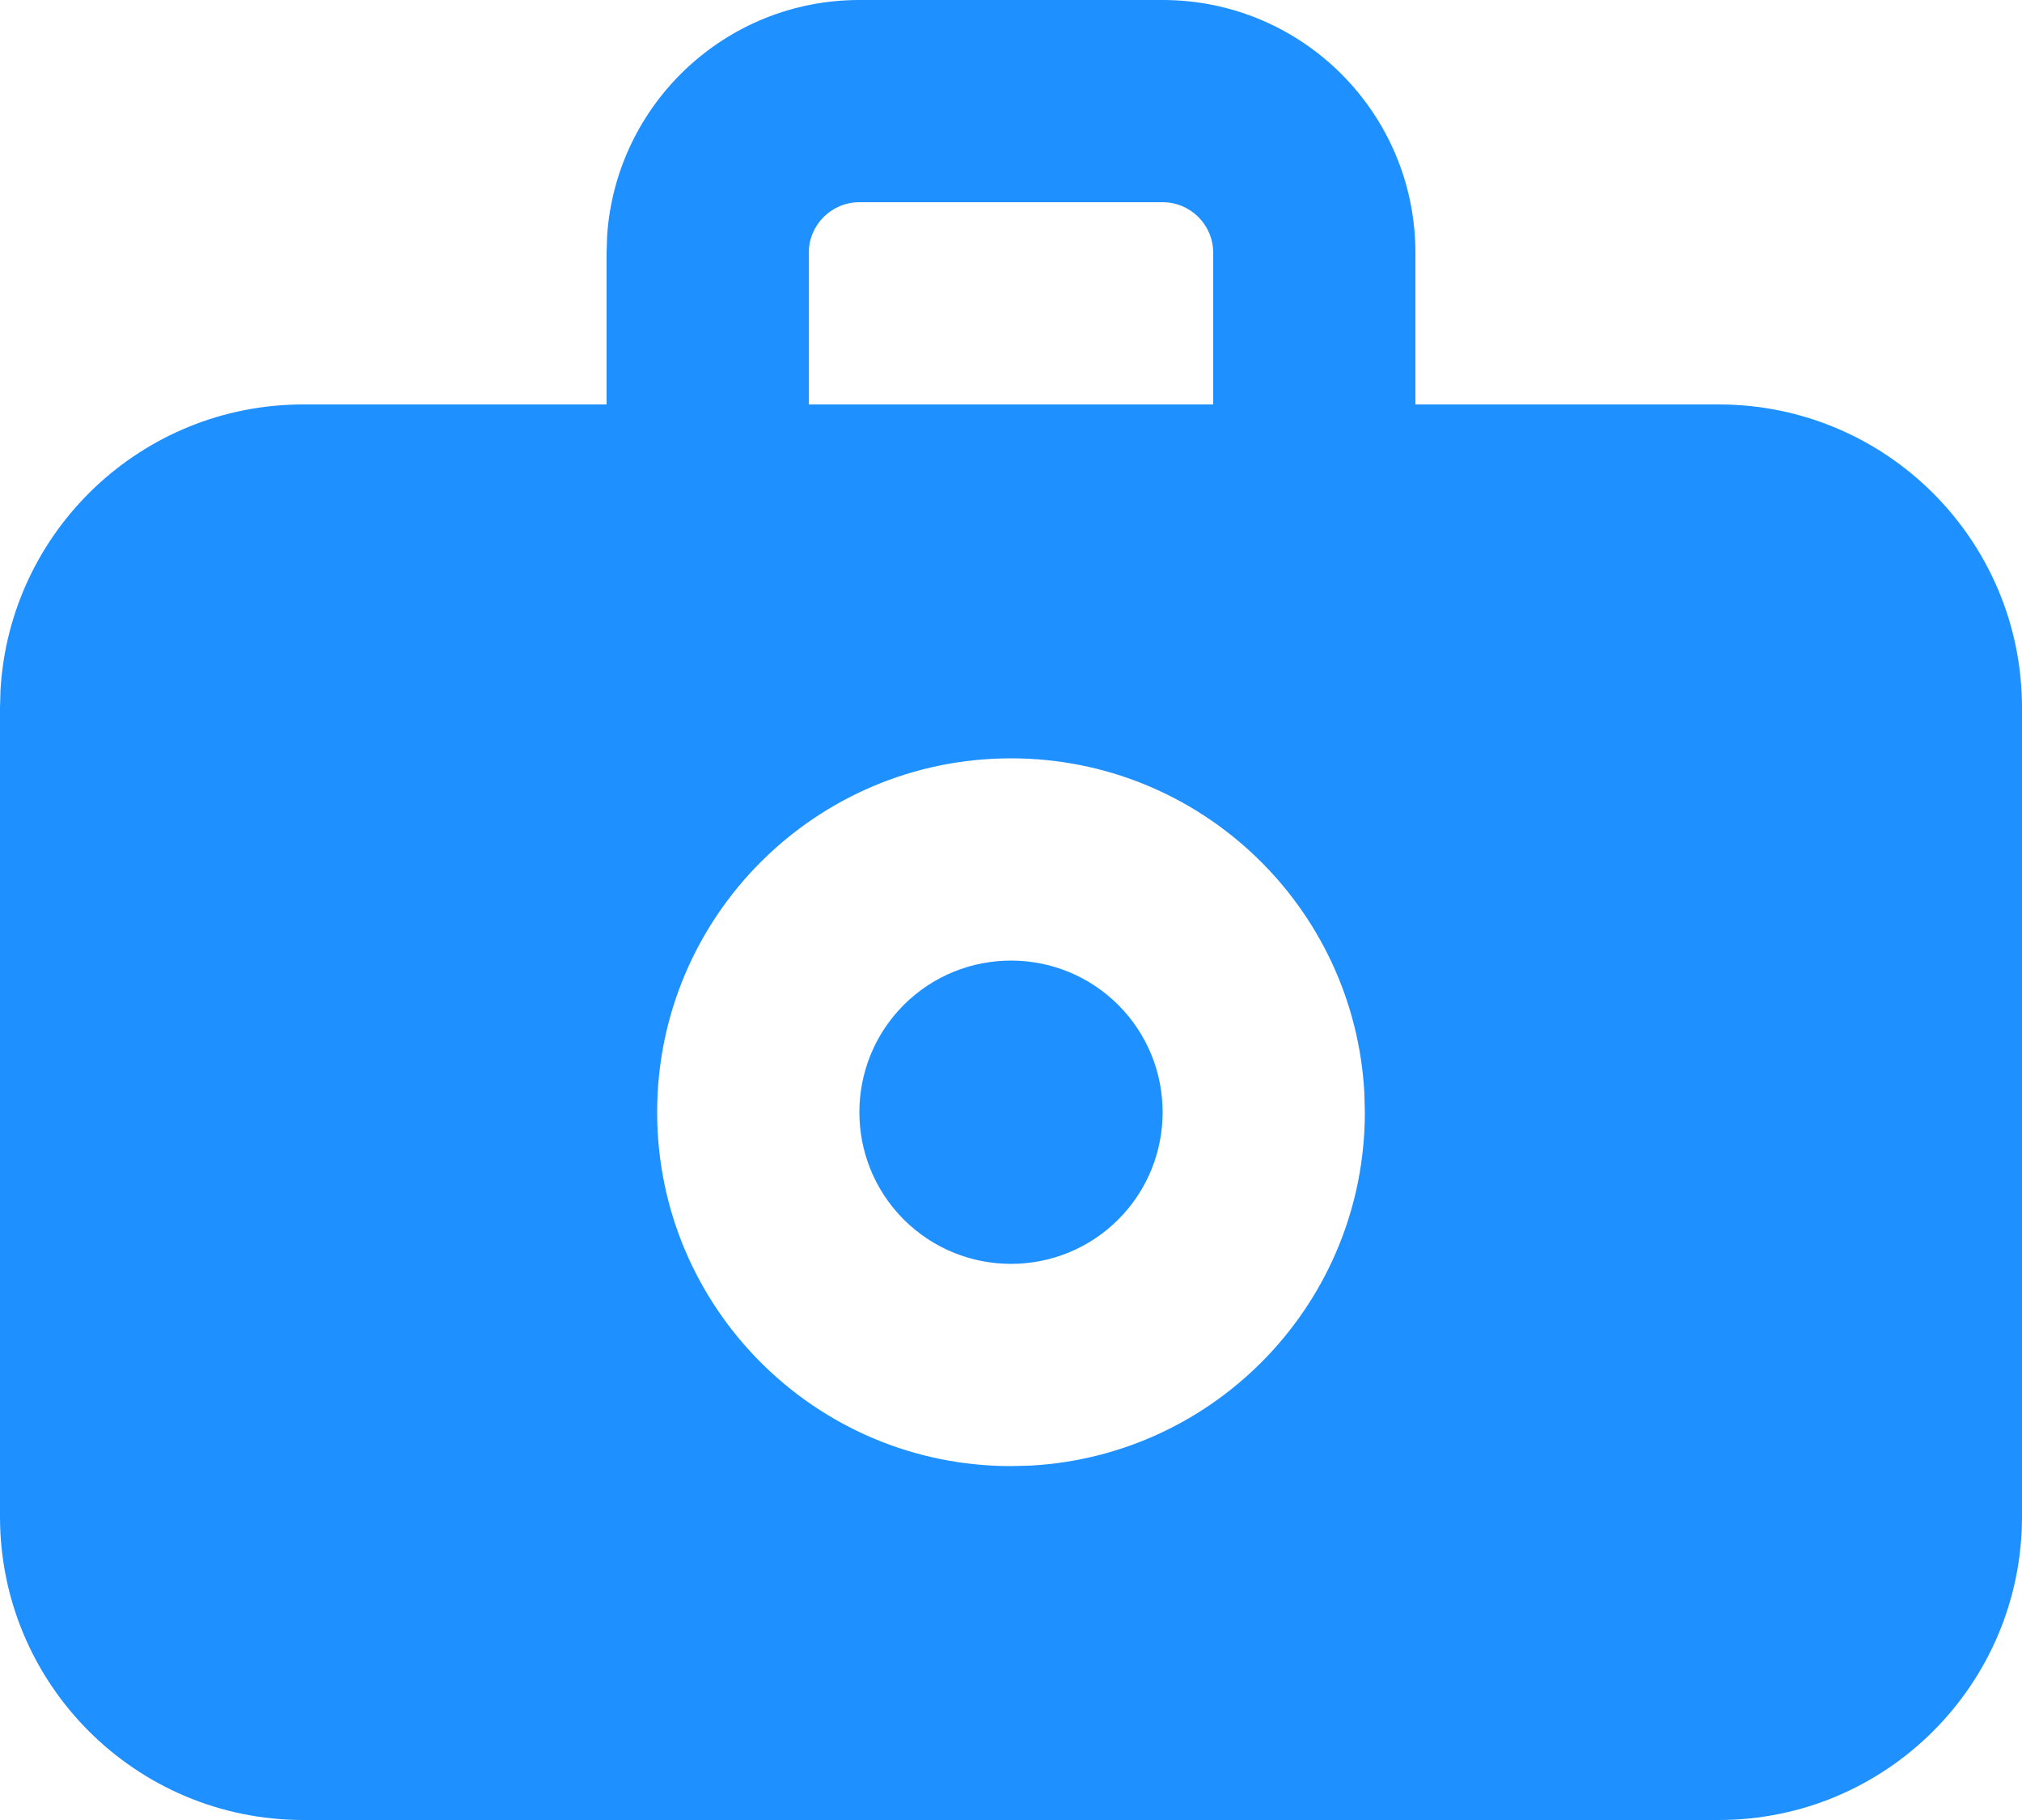 <?xml version="1.0" encoding="UTF-8"?>
<svg width="20px" height="18px" viewBox="0 0 20 18" version="1.1" xmlns="http://www.w3.org/2000/svg" xmlns:xlink="http://www.w3.org/1999/xlink">
    <title>Fill</title>
    <g id="Symbols" stroke="none" stroke-width="1" fill="none" fill-rule="evenodd">
        <g id="Icon/Camera/Fill" transform="translate(-2, -3)" fill="#1E90FF">
            <path d="M13.5,3 C14.881,3 16,4.119 16,5.5 L16,5.5 L16,7 L19,7 C20.657,7 22,8.343 22,10 L22,10 L22,18 C22,19.657 20.657,21 19,21 L19,21 L5,21 C3.343,21 2,19.657 2,18 L2,18 L2,10 L2,10 L2.005,9.824 C2.096,8.249 3.402,7 5,7 L5,7 L8,7 L8,5.5 L8,5.5 L8.005,5.336 C8.09,4.032 9.175,3 10.5,3 L10.5,3 Z M12,10.5 C10.067,10.5 8.5,12.067 8.5,14 C8.5,15.933 10.067,17.5 12,17.5 L12,17.5 L12.192,17.495 C14.036,17.395 15.5,15.869 15.5,14 L15.5,14 L15.495,13.808 C15.395,11.964 13.869,10.5 12,10.5 Z M13.061,12.939 C13.646,13.525 13.646,14.475 13.061,15.061 C12.475,15.646 11.525,15.646 10.939,15.061 C10.354,14.475 10.354,13.525 10.939,12.939 C11.525,12.354 12.475,12.354 13.061,12.939 Z M13.5,5 L10.5,5 C10.224,5 10,5.224 10,5.5 L10,5.5 L10,7 L14,7 L14,5.5 C14,5.224 13.776,5 13.5,5 L13.5,5 Z" id="Fill"></path>
        </g>
    </g>
</svg>